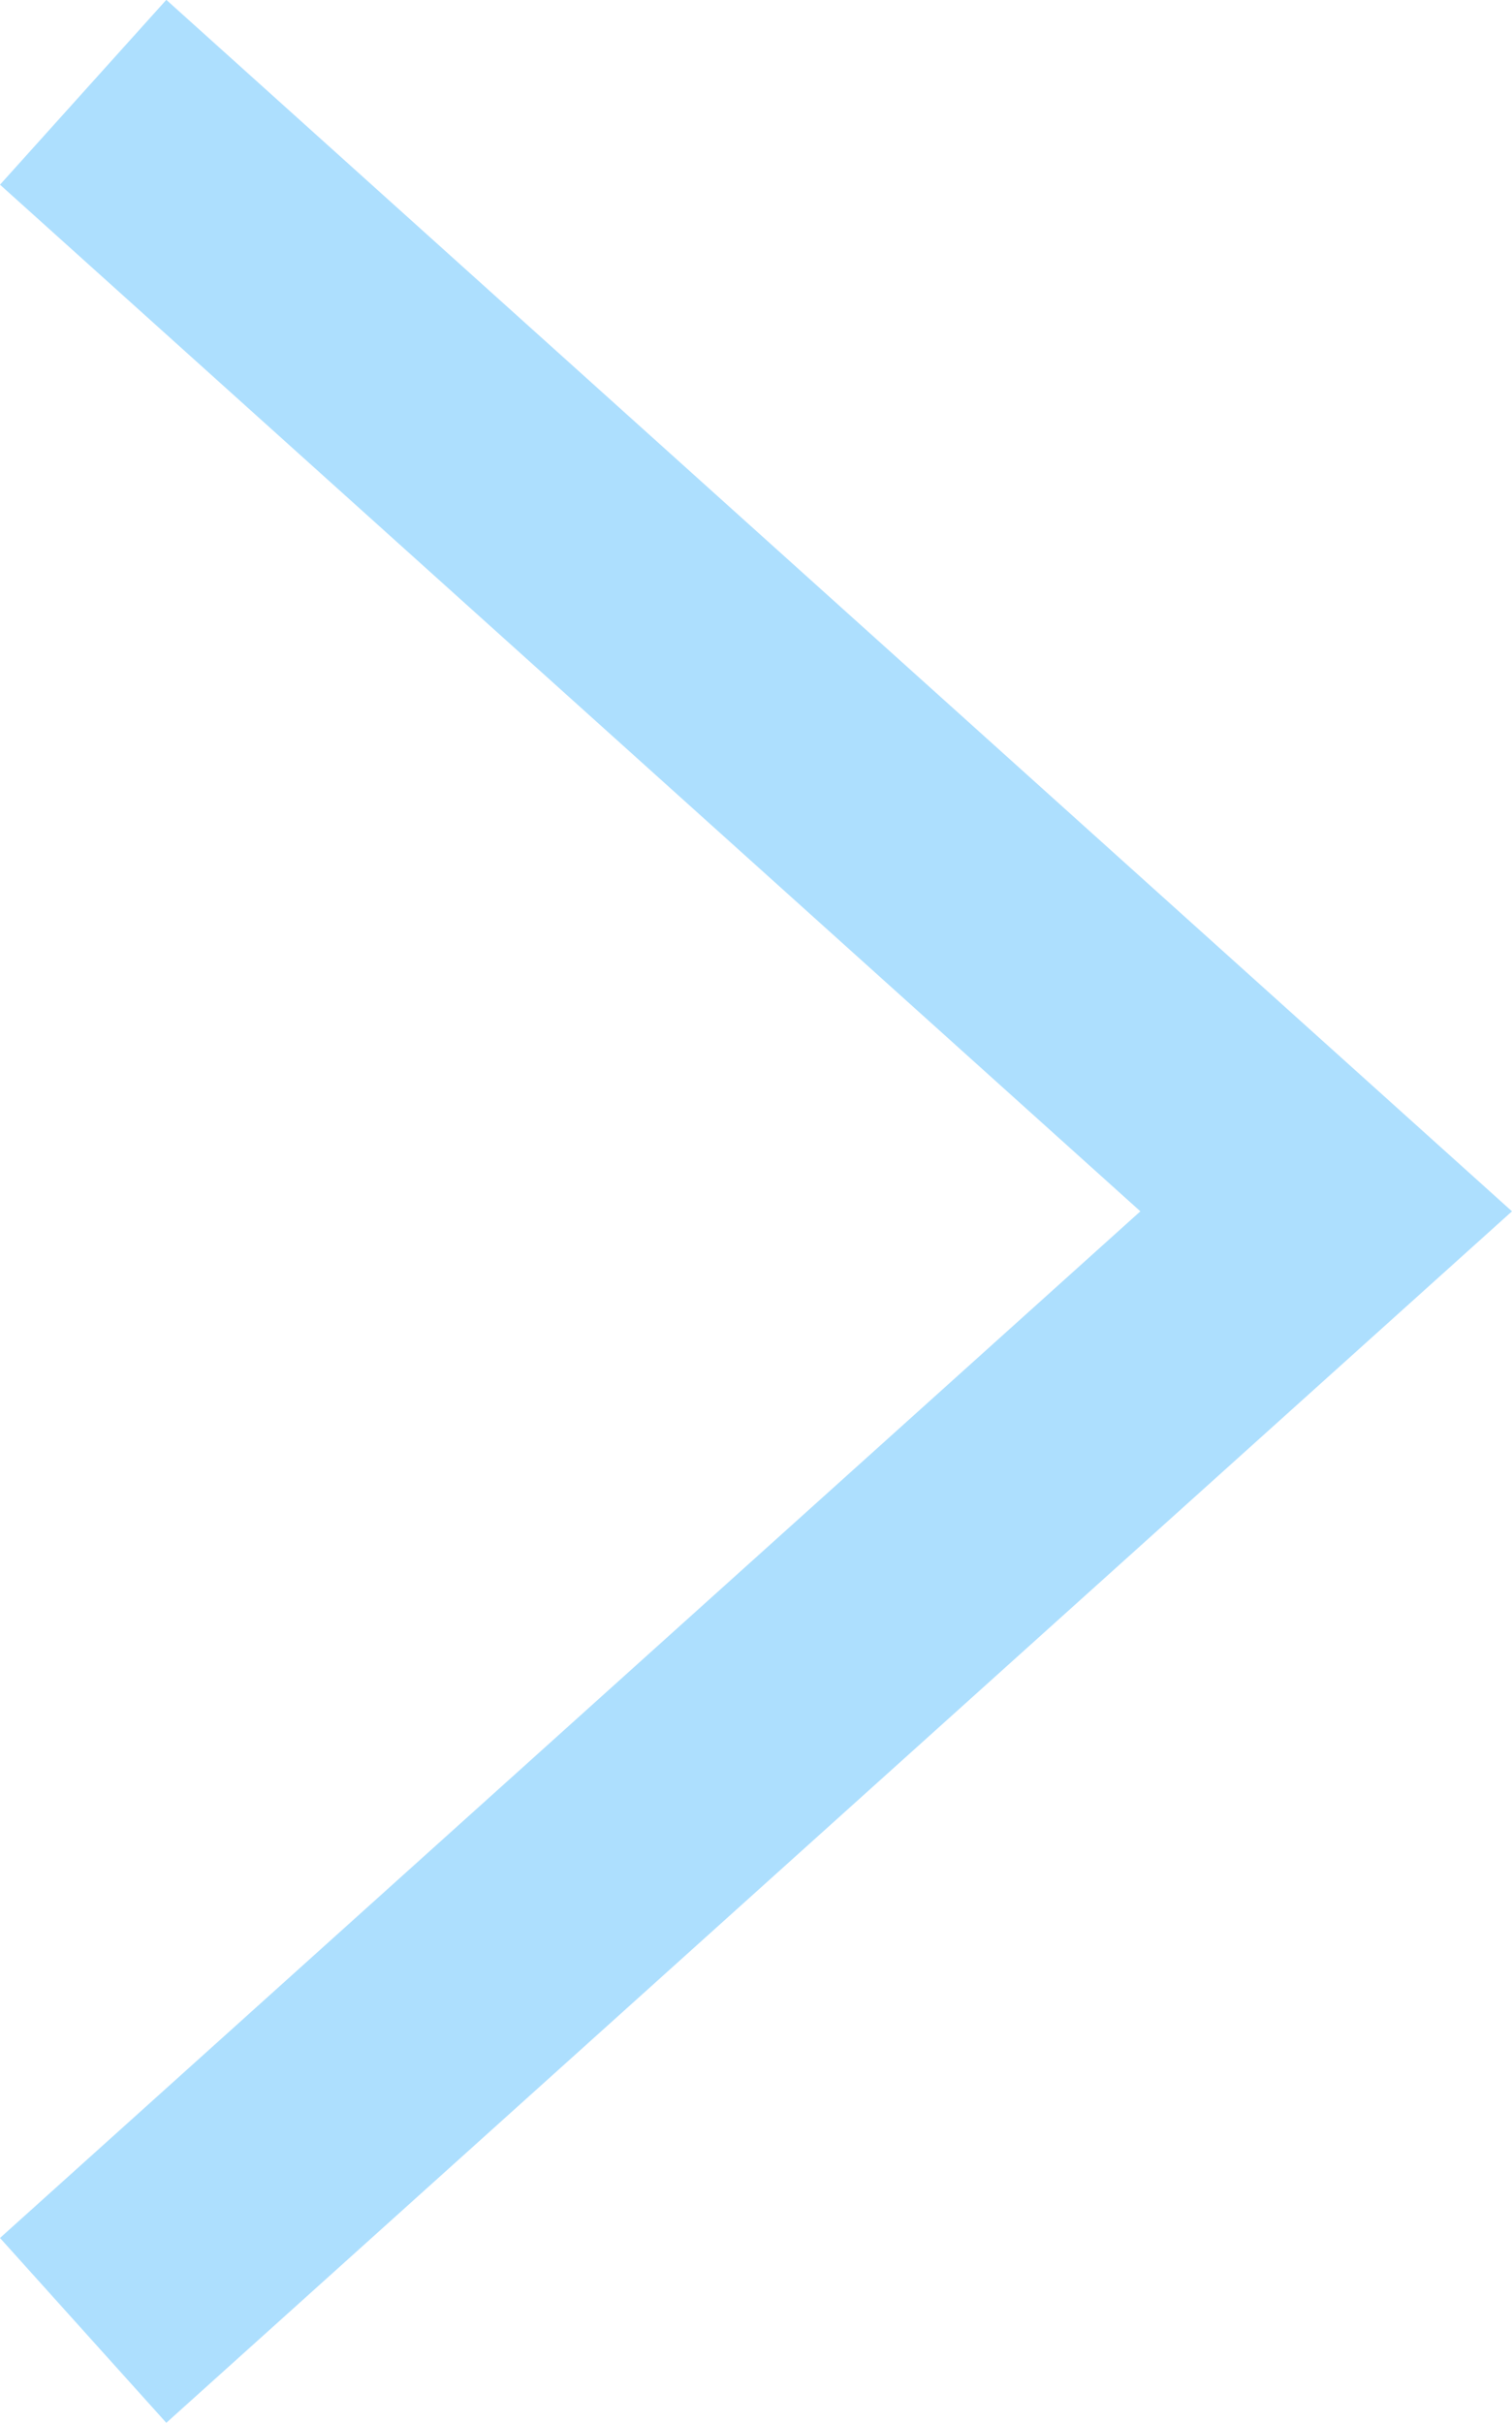 <svg xmlns="http://www.w3.org/2000/svg" width="12.164" height="19.487" viewBox="0 0 12.164 19.487"><defs><style>.a{fill:none;stroke:#addffe;stroke-width:2px;}</style></defs><path class="a" d="M15.646,79.3l-10,9,10,9" transform="translate(16.315 98.042) rotate(180)"/></svg>